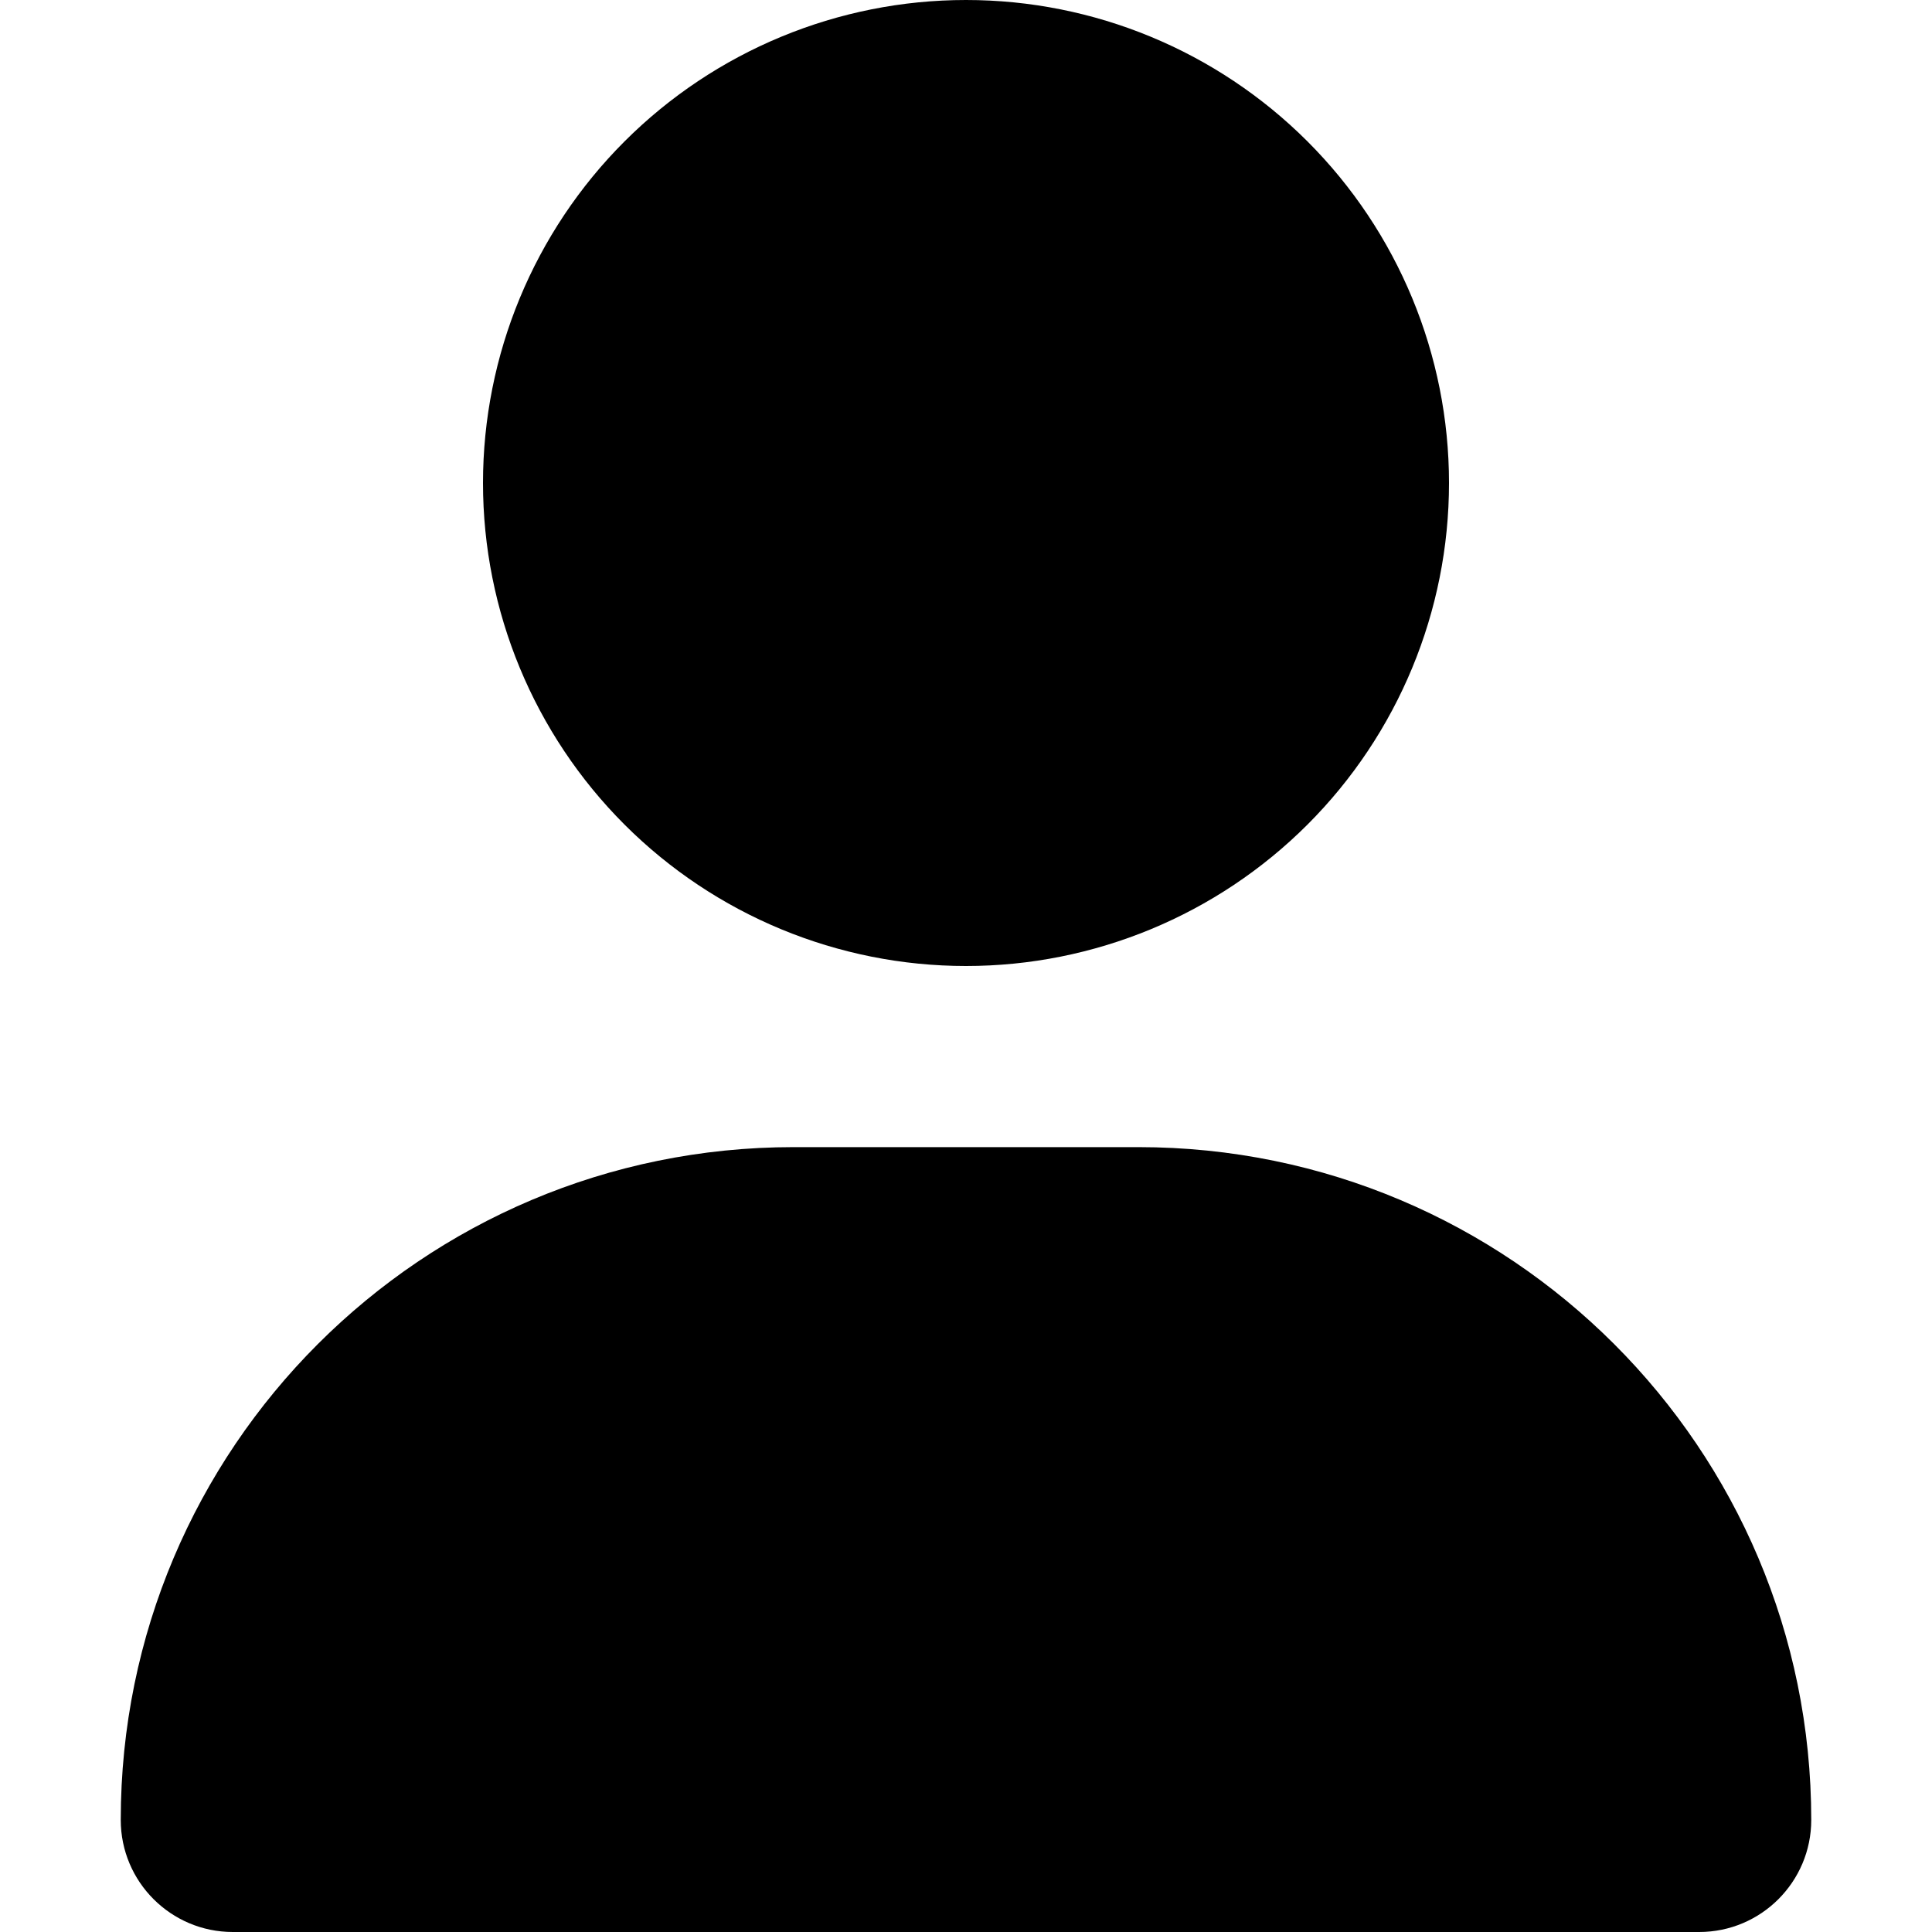 <svg width="512" height="512" viewBox="0 0 512 512" fill="none" xmlns="http://www.w3.org/2000/svg">
<g clip-path="url(#clip0_98_1044)">
<path d="M256 256C289.948 256 322.505 242.514 346.51 218.51C370.514 194.505 384 161.948 384 128C384 94.052 370.514 61.495 346.51 37.49C322.505 13.486 289.948 0 256 0C222.052 0 189.495 13.486 165.49 37.49C141.486 61.495 128 94.052 128 128C128 161.948 141.486 194.505 165.49 218.51C189.495 242.514 222.052 256 256 256ZM210.3 304C111.8 304 32 383.8 32 482.3C32 498.7 45.3 512 61.7 512H450.3C466.7 512 480 498.7 480 482.3C480 383.8 400.2 304 301.7 304H210.3Z" fill="black"/>
</g>
<defs>
<clipPath id="clip0_98_1044">
<rect width="448" height="512" fill="white" transform="translate(32)"/>
</clipPath>
</defs>
</svg>
